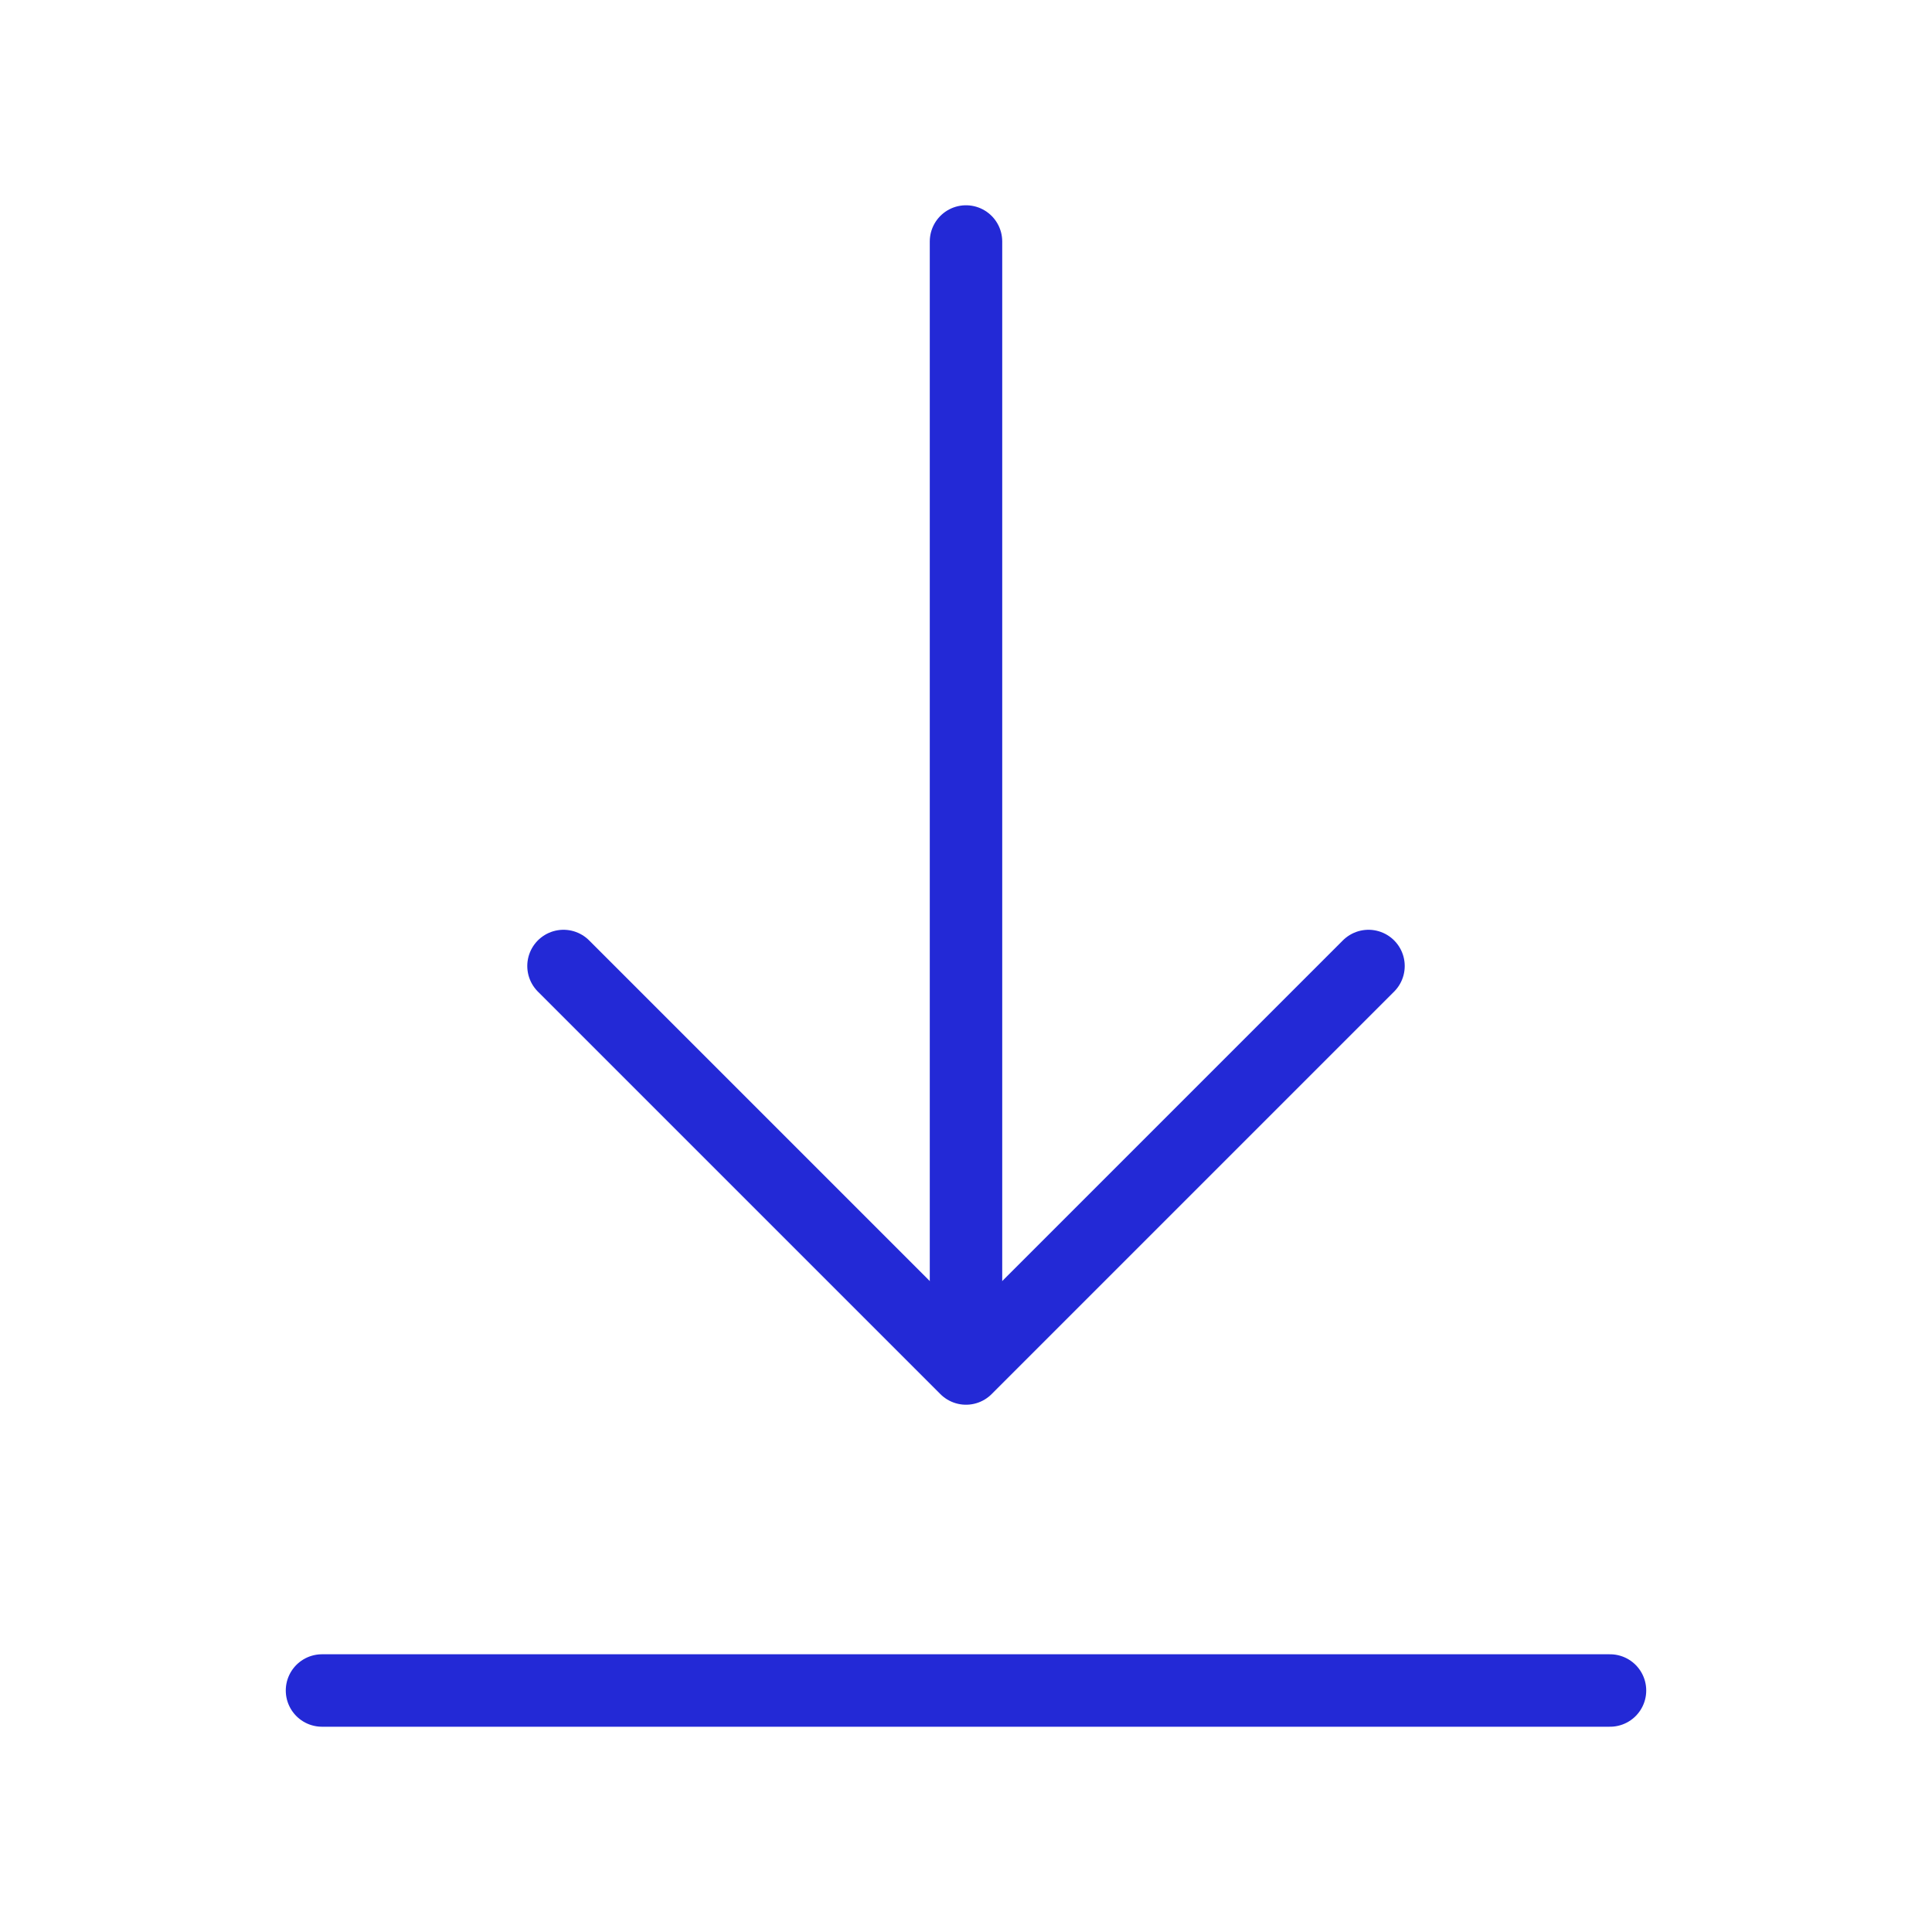 <svg role="img" xmlns="http://www.w3.org/2000/svg" width="80px" height="80px" viewBox="0 0 24 24" aria-labelledby="downloadIconTitle" stroke="#2329D6" stroke-width="0.9" stroke-linecap="round" stroke-linejoin="round" fill="none" color="#2329D6"> <title id="downloadIconTitle">Download</title> <path d="M12,3 L12,16"/> <polyline points="7 12 12 17 17 12"/> <path d="M20,21 L4,21"/> </svg>